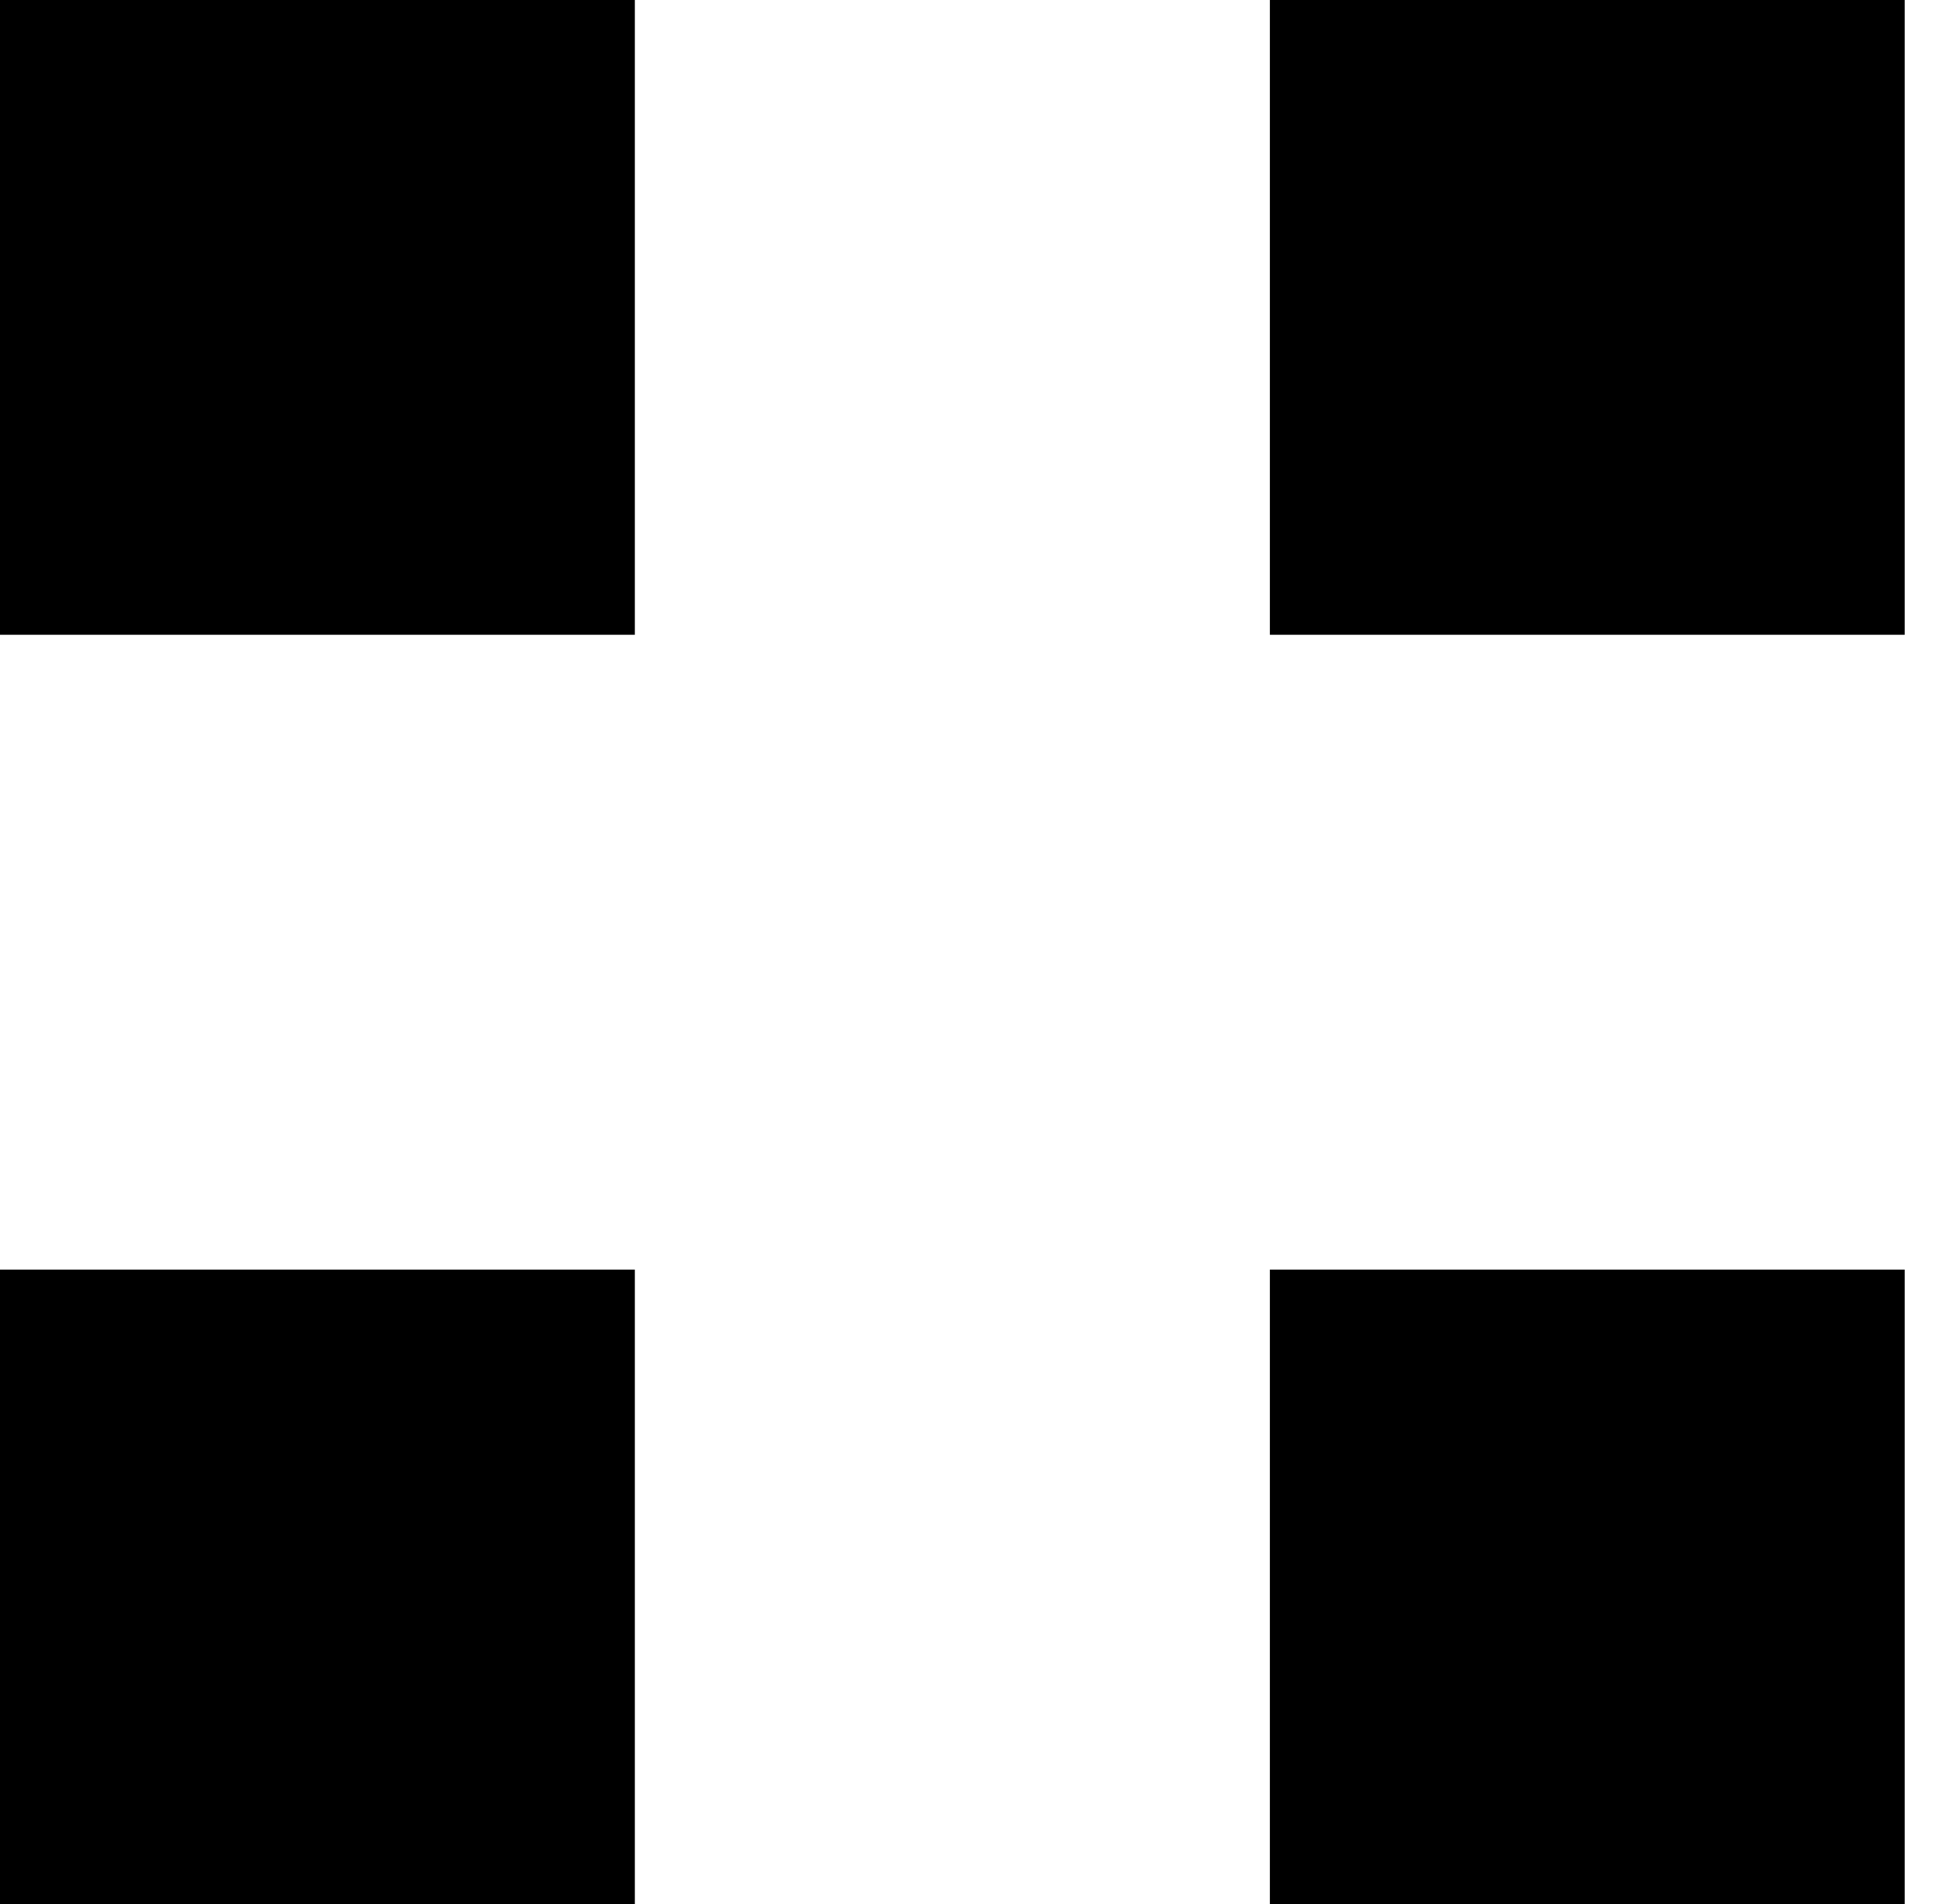 <svg width="42" height="41" viewBox="0 0 42 41" fill="none" xmlns="http://www.w3.org/2000/svg">
<rect x="27.336" width="13.667" height="13.667" fill="currentcolor"/>
<rect width="13.667" height="13.667" fill="currentcolor"/>
<rect y="27.333" width="13.667" height="13.667" fill="currentcolor"/>
<rect x="27.336" y="27.333" width="13.667" height="13.667" fill="currentcolor"/>
</svg>
